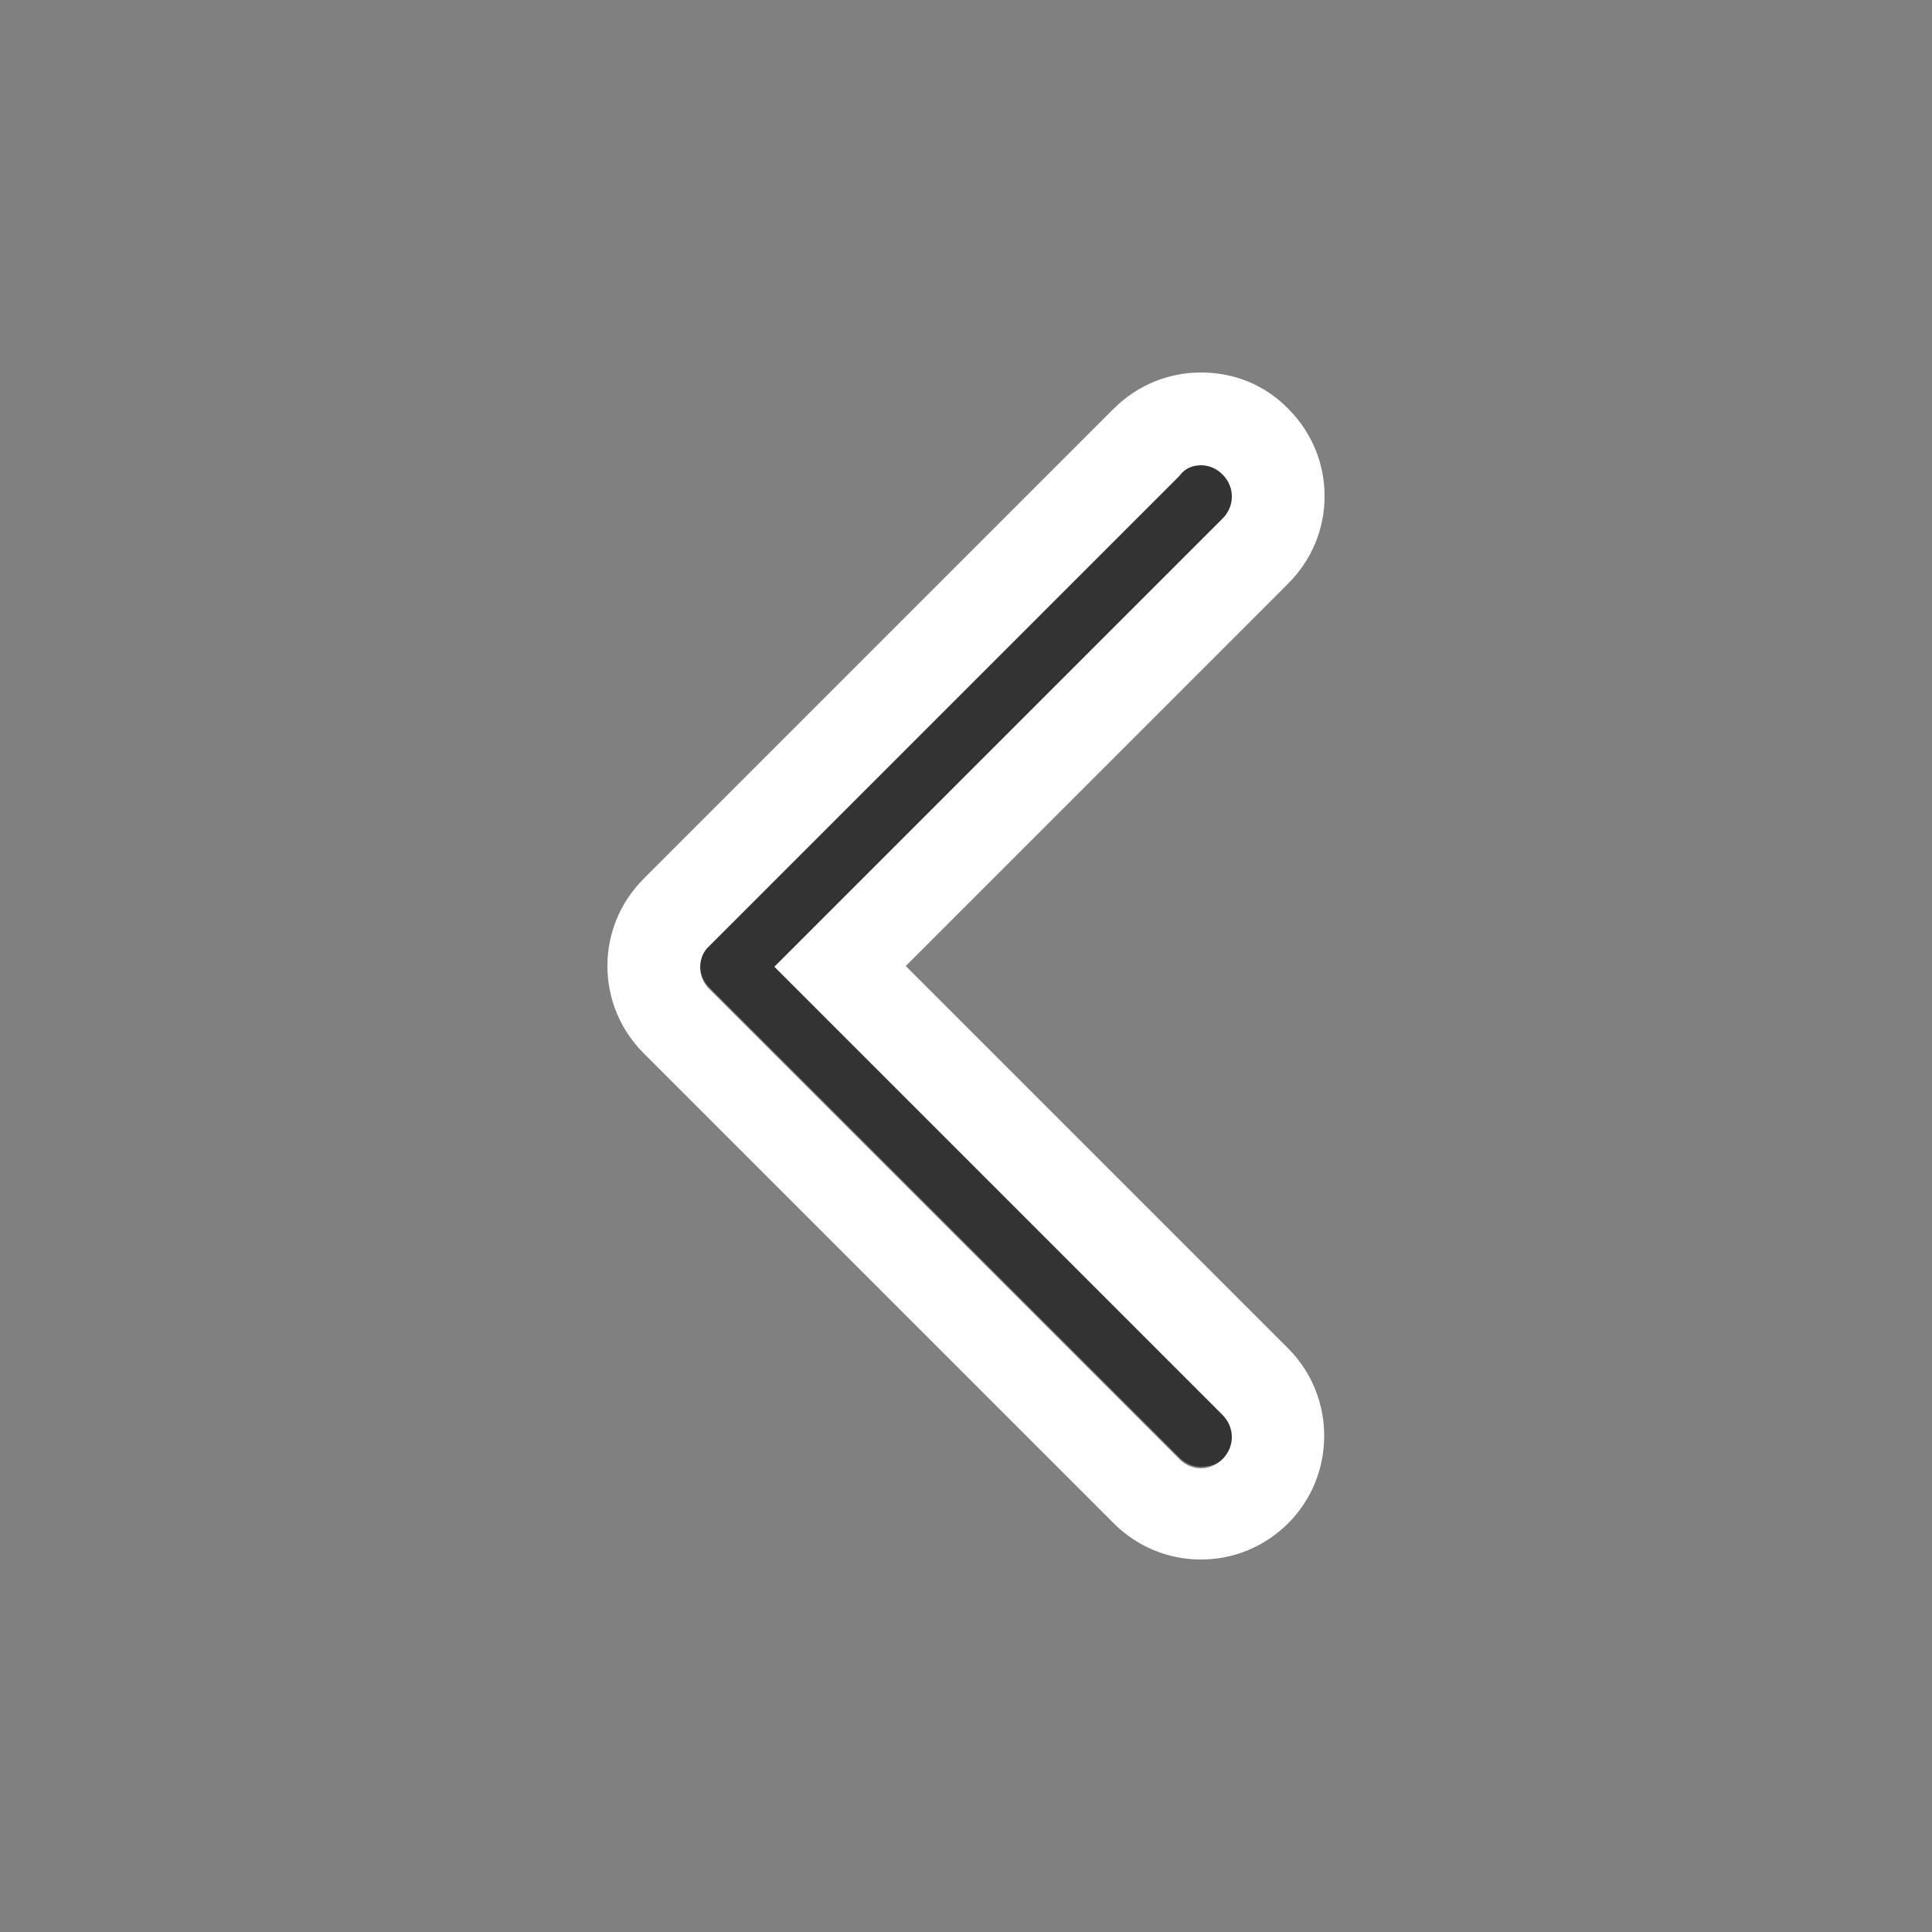 <svg xmlns="http://www.w3.org/2000/svg" viewBox="0 0 250 250">
	<rect x="0" y="0" width="250" height="250" fill="#808080" stroke="none"/>
	<g id="comparison-less">
		<path fill="#333" d="M155.4 189.8c-1 0-2-.4-2.8-1.2l-60.8-60.8c-.8-.8-1.2-1.8-1.2-2.8s.4-2.1 1.2-2.8l60.8-60.8c1.6-1.6 4.1-1.6 5.7 0 1.6 1.6 1.6 4.1 0 5.7l-58 58 58 58c1.6 1.6 1.6 4.1 0 5.7-.8.7-1.9 1-2.9 1z"/>
		<path fill="#FFF" d="M155.4 60.2c1 0 2 .4 2.8 1.2 1.6 1.6 1.6 4.1 0 5.7l-58 58 58 58c1.6 1.6 1.6 4.1 0 5.7-.8.8-1.8 1.2-2.8 1.2s-2-.4-2.8-1.2L91.8 128c-.8-.8-1.2-1.8-1.2-2.8 0-1.1.4-2.1 1.2-2.8l60.8-60.8c.8-1.1 1.8-1.4 2.8-1.4m0-12c-4.3 0-8.3 1.7-11.3 4.7l-60.8 60.8c-3 3-4.7 7-4.7 11.3 0 4.3 1.7 8.3 4.7 11.3l60.8 60.8c3 3 7 4.7 11.3 4.7s8.3-1.7 11.3-4.7c6.2-6.2 6.2-16.4 0-22.6L117.2 125l49.5-49.5c3-3 4.7-7 4.7-11.3 0-4.3-1.7-8.3-4.7-11.3-3-3.1-7-4.7-11.3-4.7z"/>
	</g>
</svg>
